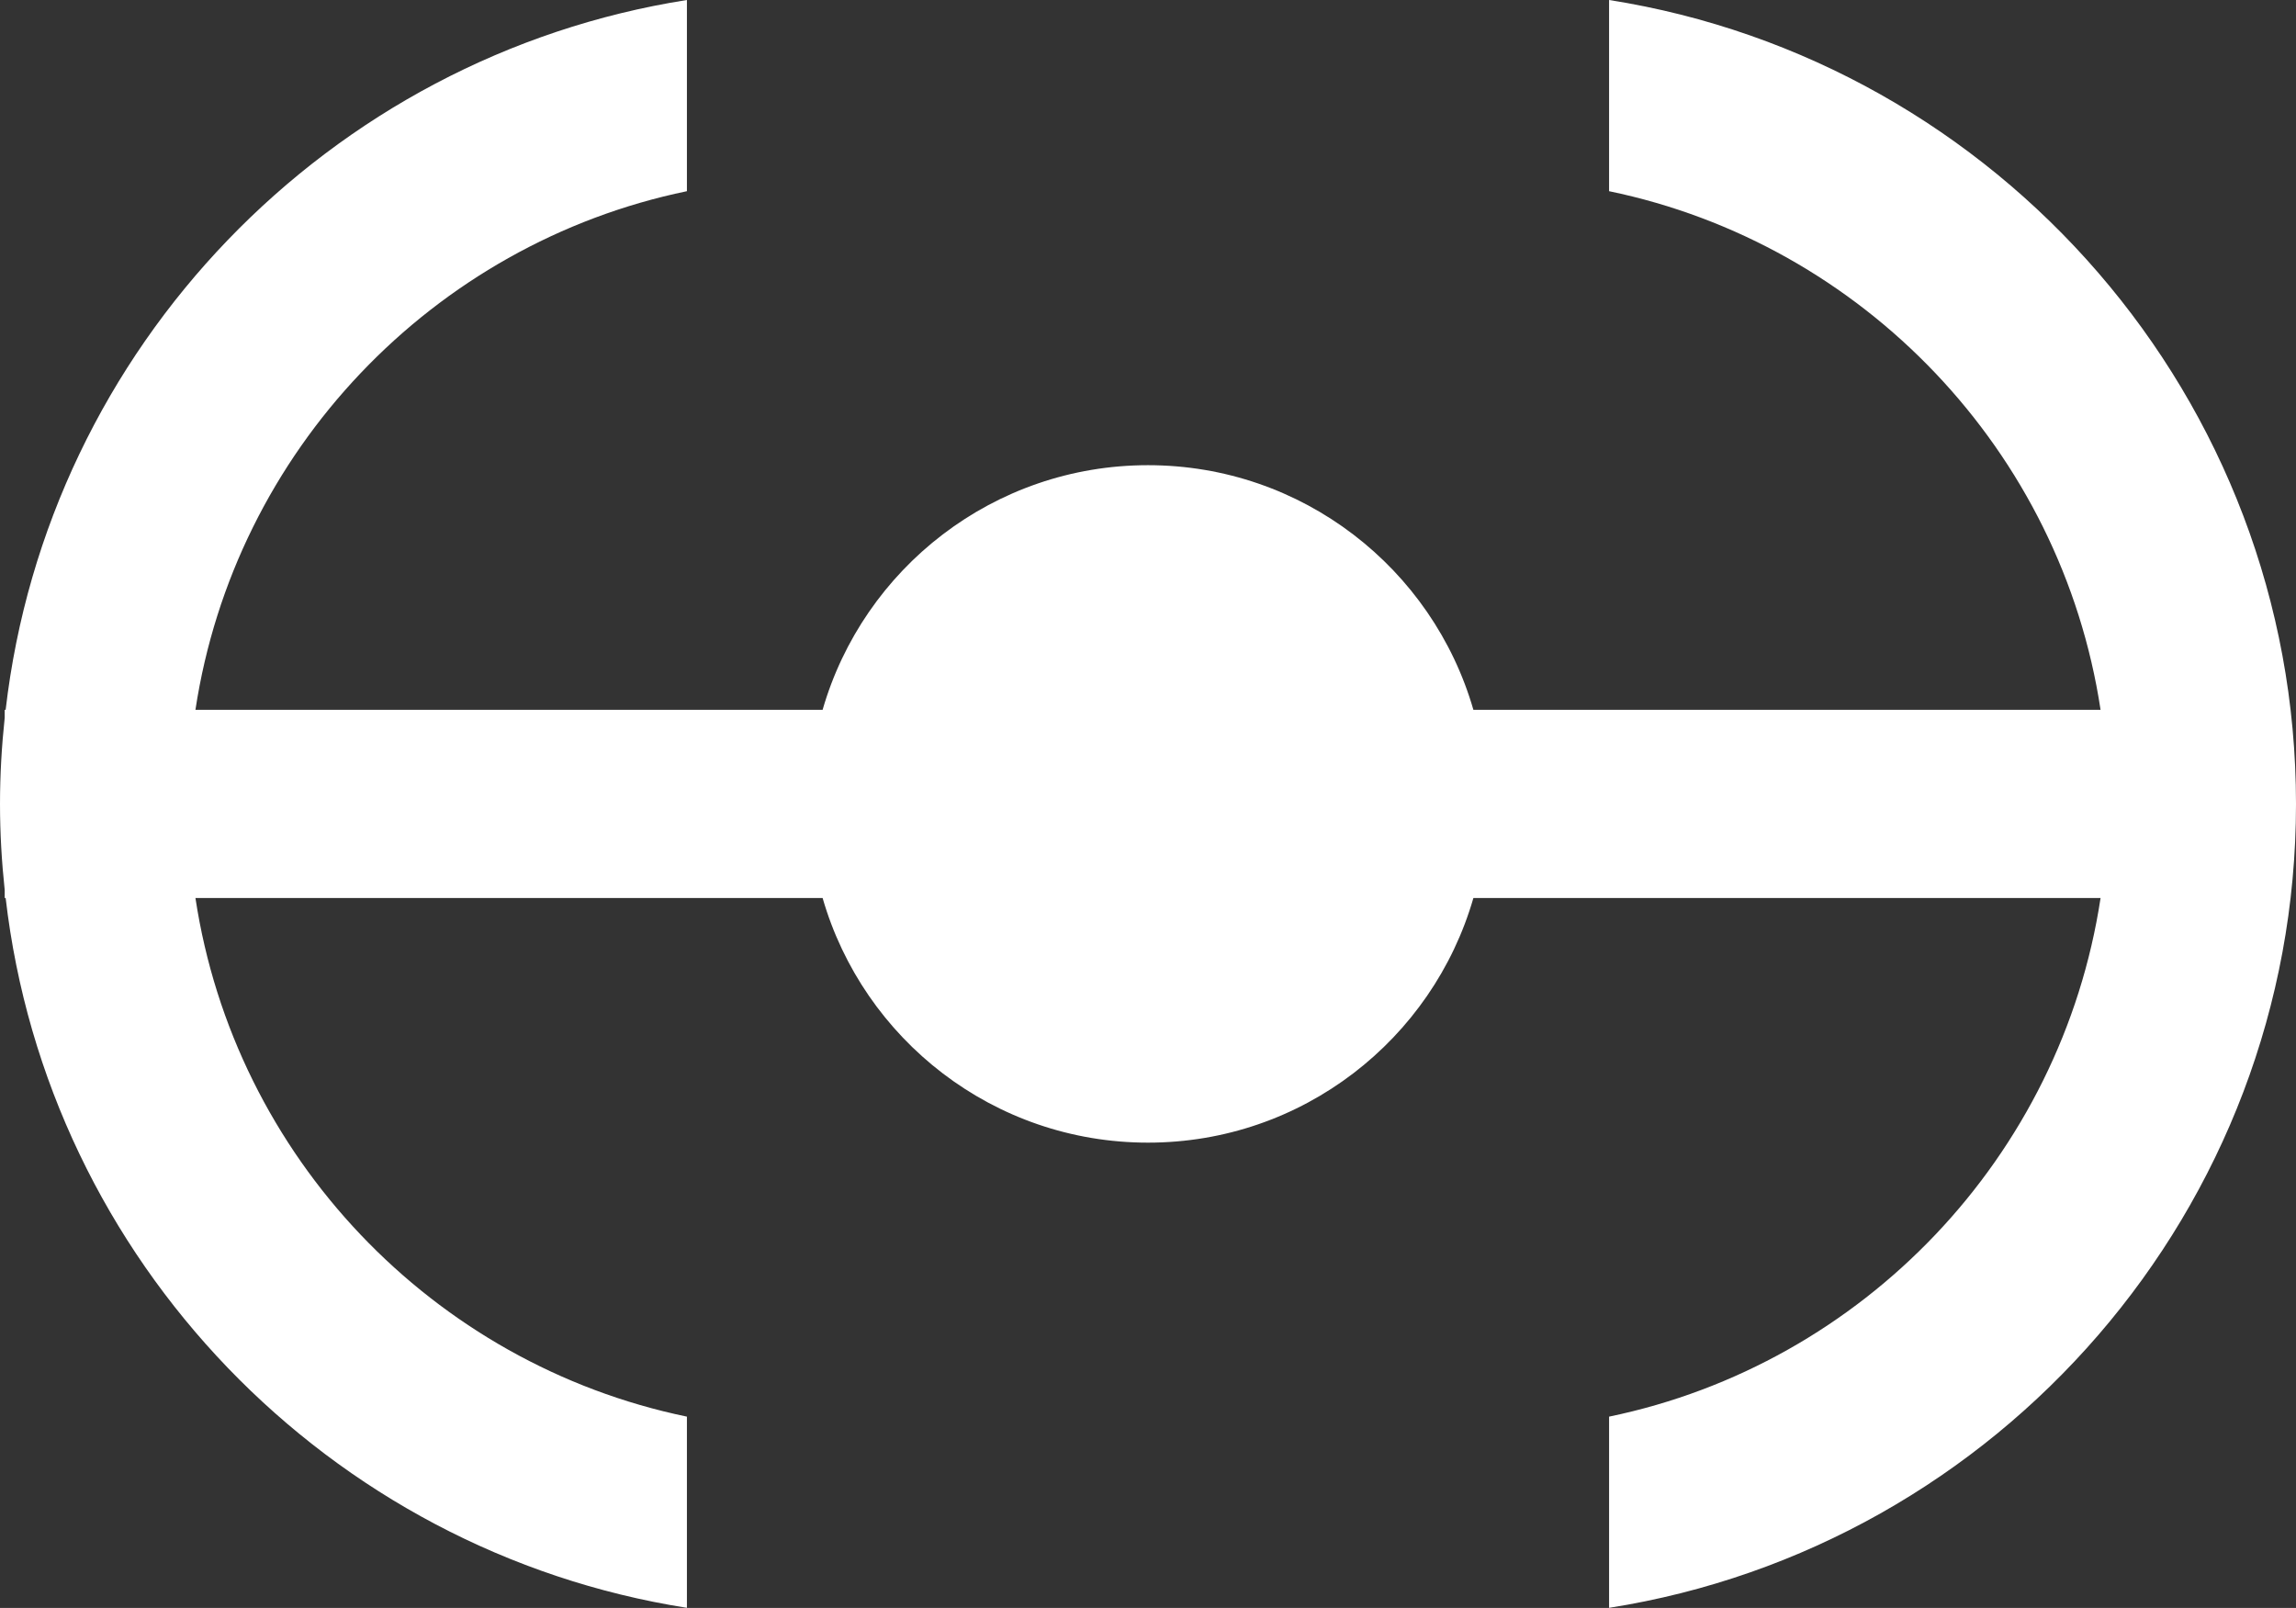 <?xml version="1.0" encoding="UTF-8"?>
<svg id="Ebene_2" data-name="Ebene 2" xmlns="http://www.w3.org/2000/svg" viewBox="0 0 244 170.89">
  <rect x="0" y="0" width="244" height="170.89" fill="#333333" stroke="none"/>
  <defs>
    <style>
      .cls-1 {
        fill: #fff;
      }
    </style>
  </defs>
  <g id="Foe4">
    <path class="cls-1" d="m171,0v20.32c27.01,5.59,48.07,27.62,52.23,55.12h-66.65c-4.33-15.02-18.17-26-34.58-26s-30.25,10.98-34.58,26H20.77c4.17-27.5,25.22-49.53,52.23-55.12V0C34.94,5.99,5.06,36.9.6,75.44h-.1v.84c-.32,3.01-.5,6.06-.5,9.16s.18,6.14.5,9.16v.84h.1c4.46,38.54,34.34,69.45,72.4,75.44v-20.32c-27.01-5.59-48.07-27.62-52.23-55.12h66.65c4.33,15.02,18.17,26,34.58,26s30.25-10.98,34.58-26h66.65c-4.17,27.5-25.22,49.53-52.23,55.12v20.32c41.31-6.5,73-42.34,73-85.44S212.31,6.5,171,0Z"/>
  </g>
</svg>